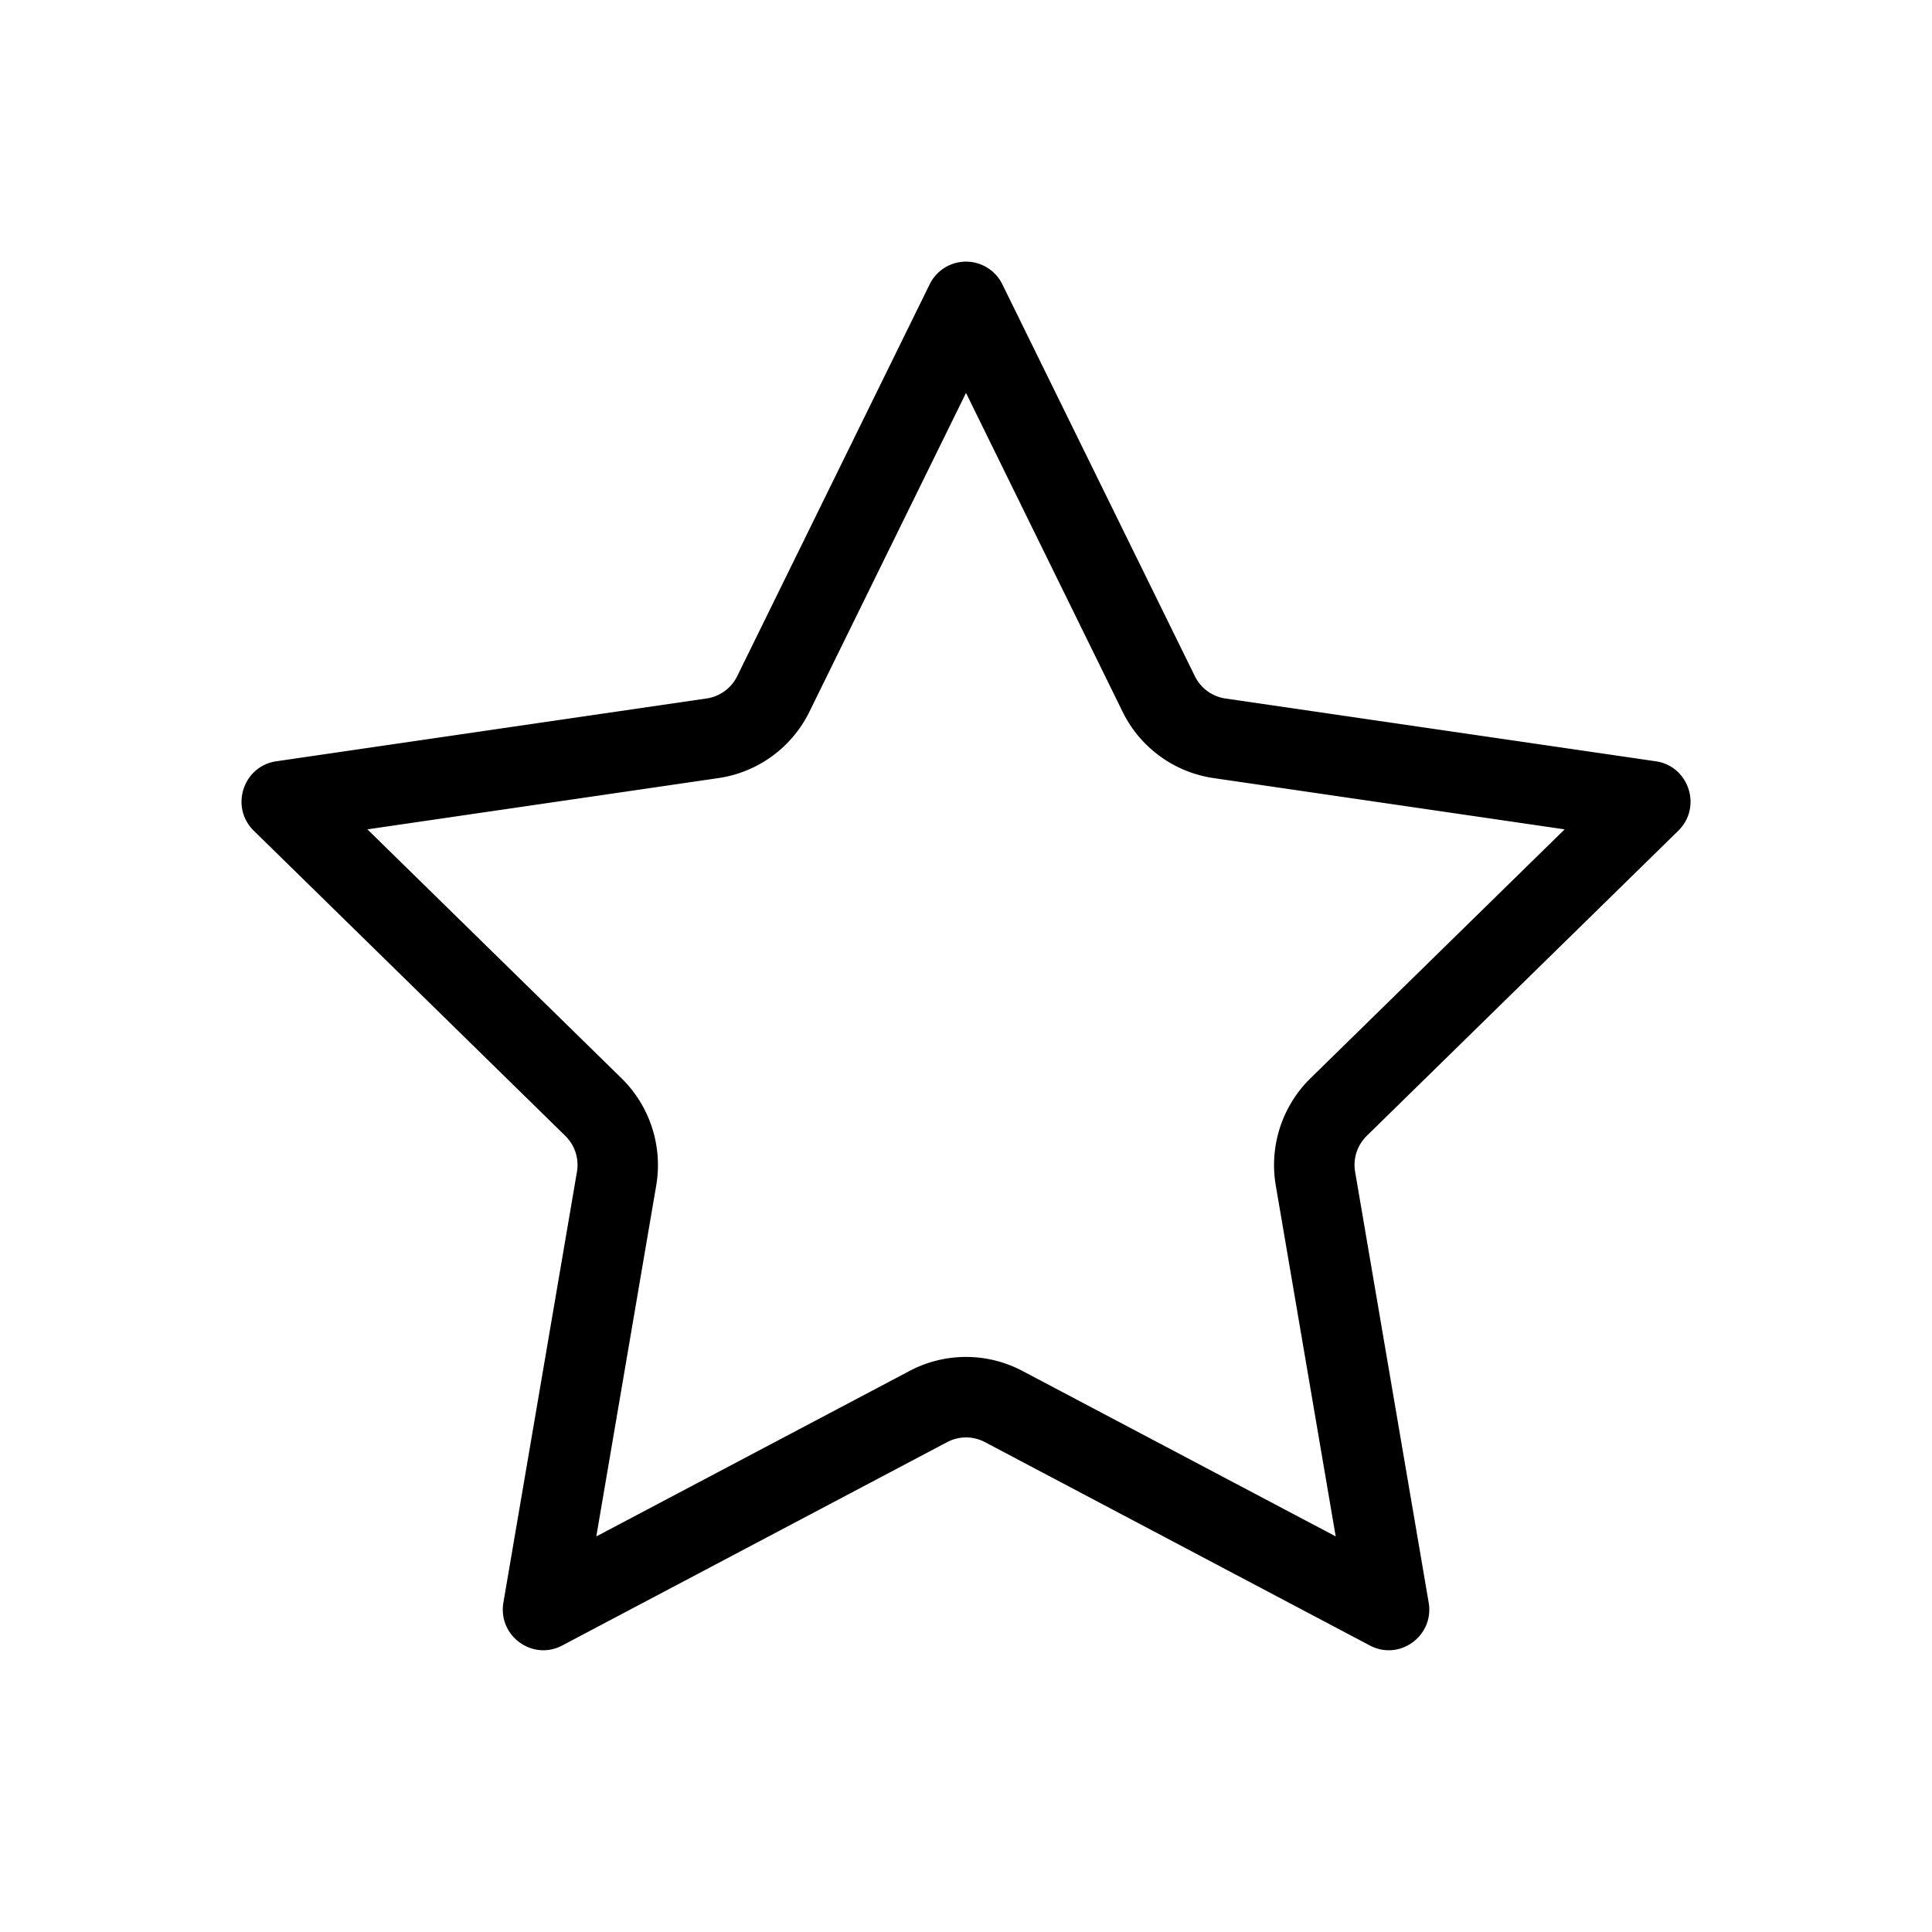 <svg xmlns="http://www.w3.org/2000/svg" xmlns:xlink="http://www.w3.org/1999/xlink" width="48" height="48" viewBox="0 0 48 48"><path fill="currentColor" fill-rule="evenodd" d="m24 9.762l-3.89 7.92a3 3 0 0 1-2.265 1.65l-8.717 1.273l6.314 6.185a3.02 3.02 0 0 1 .862 2.66l-1.489 8.722l7.782-4.111a3 3 0 0 1 2.806 0l7.782 4.11l-1.489-8.72a3.02 3.02 0 0 1 .862-2.661l6.315-6.185l-8.718-1.273a3 3 0 0 1-2.265-1.65zm.903-2.698a1.005 1.005 0 0 0-1.806 0L18.315 16.8c-.147.298-.43.505-.759.553L6.864 18.914c-.826.121-1.156 1.141-.558 1.726l7.738 7.579c.237.232.346.567.29.895l-1.827 10.7c-.141.827.722 1.458 1.461 1.068l9.564-5.053c.294-.155.644-.155.938 0l9.564 5.053c.739.39 1.602-.24 1.461-1.067l-1.827-10.7a1.01 1.01 0 0 1 .29-.896l7.738-7.579c.597-.585.268-1.605-.558-1.726l-10.693-1.56a1.01 1.01 0 0 1-.759-.554z" clip-rule="evenodd"/></svg>
